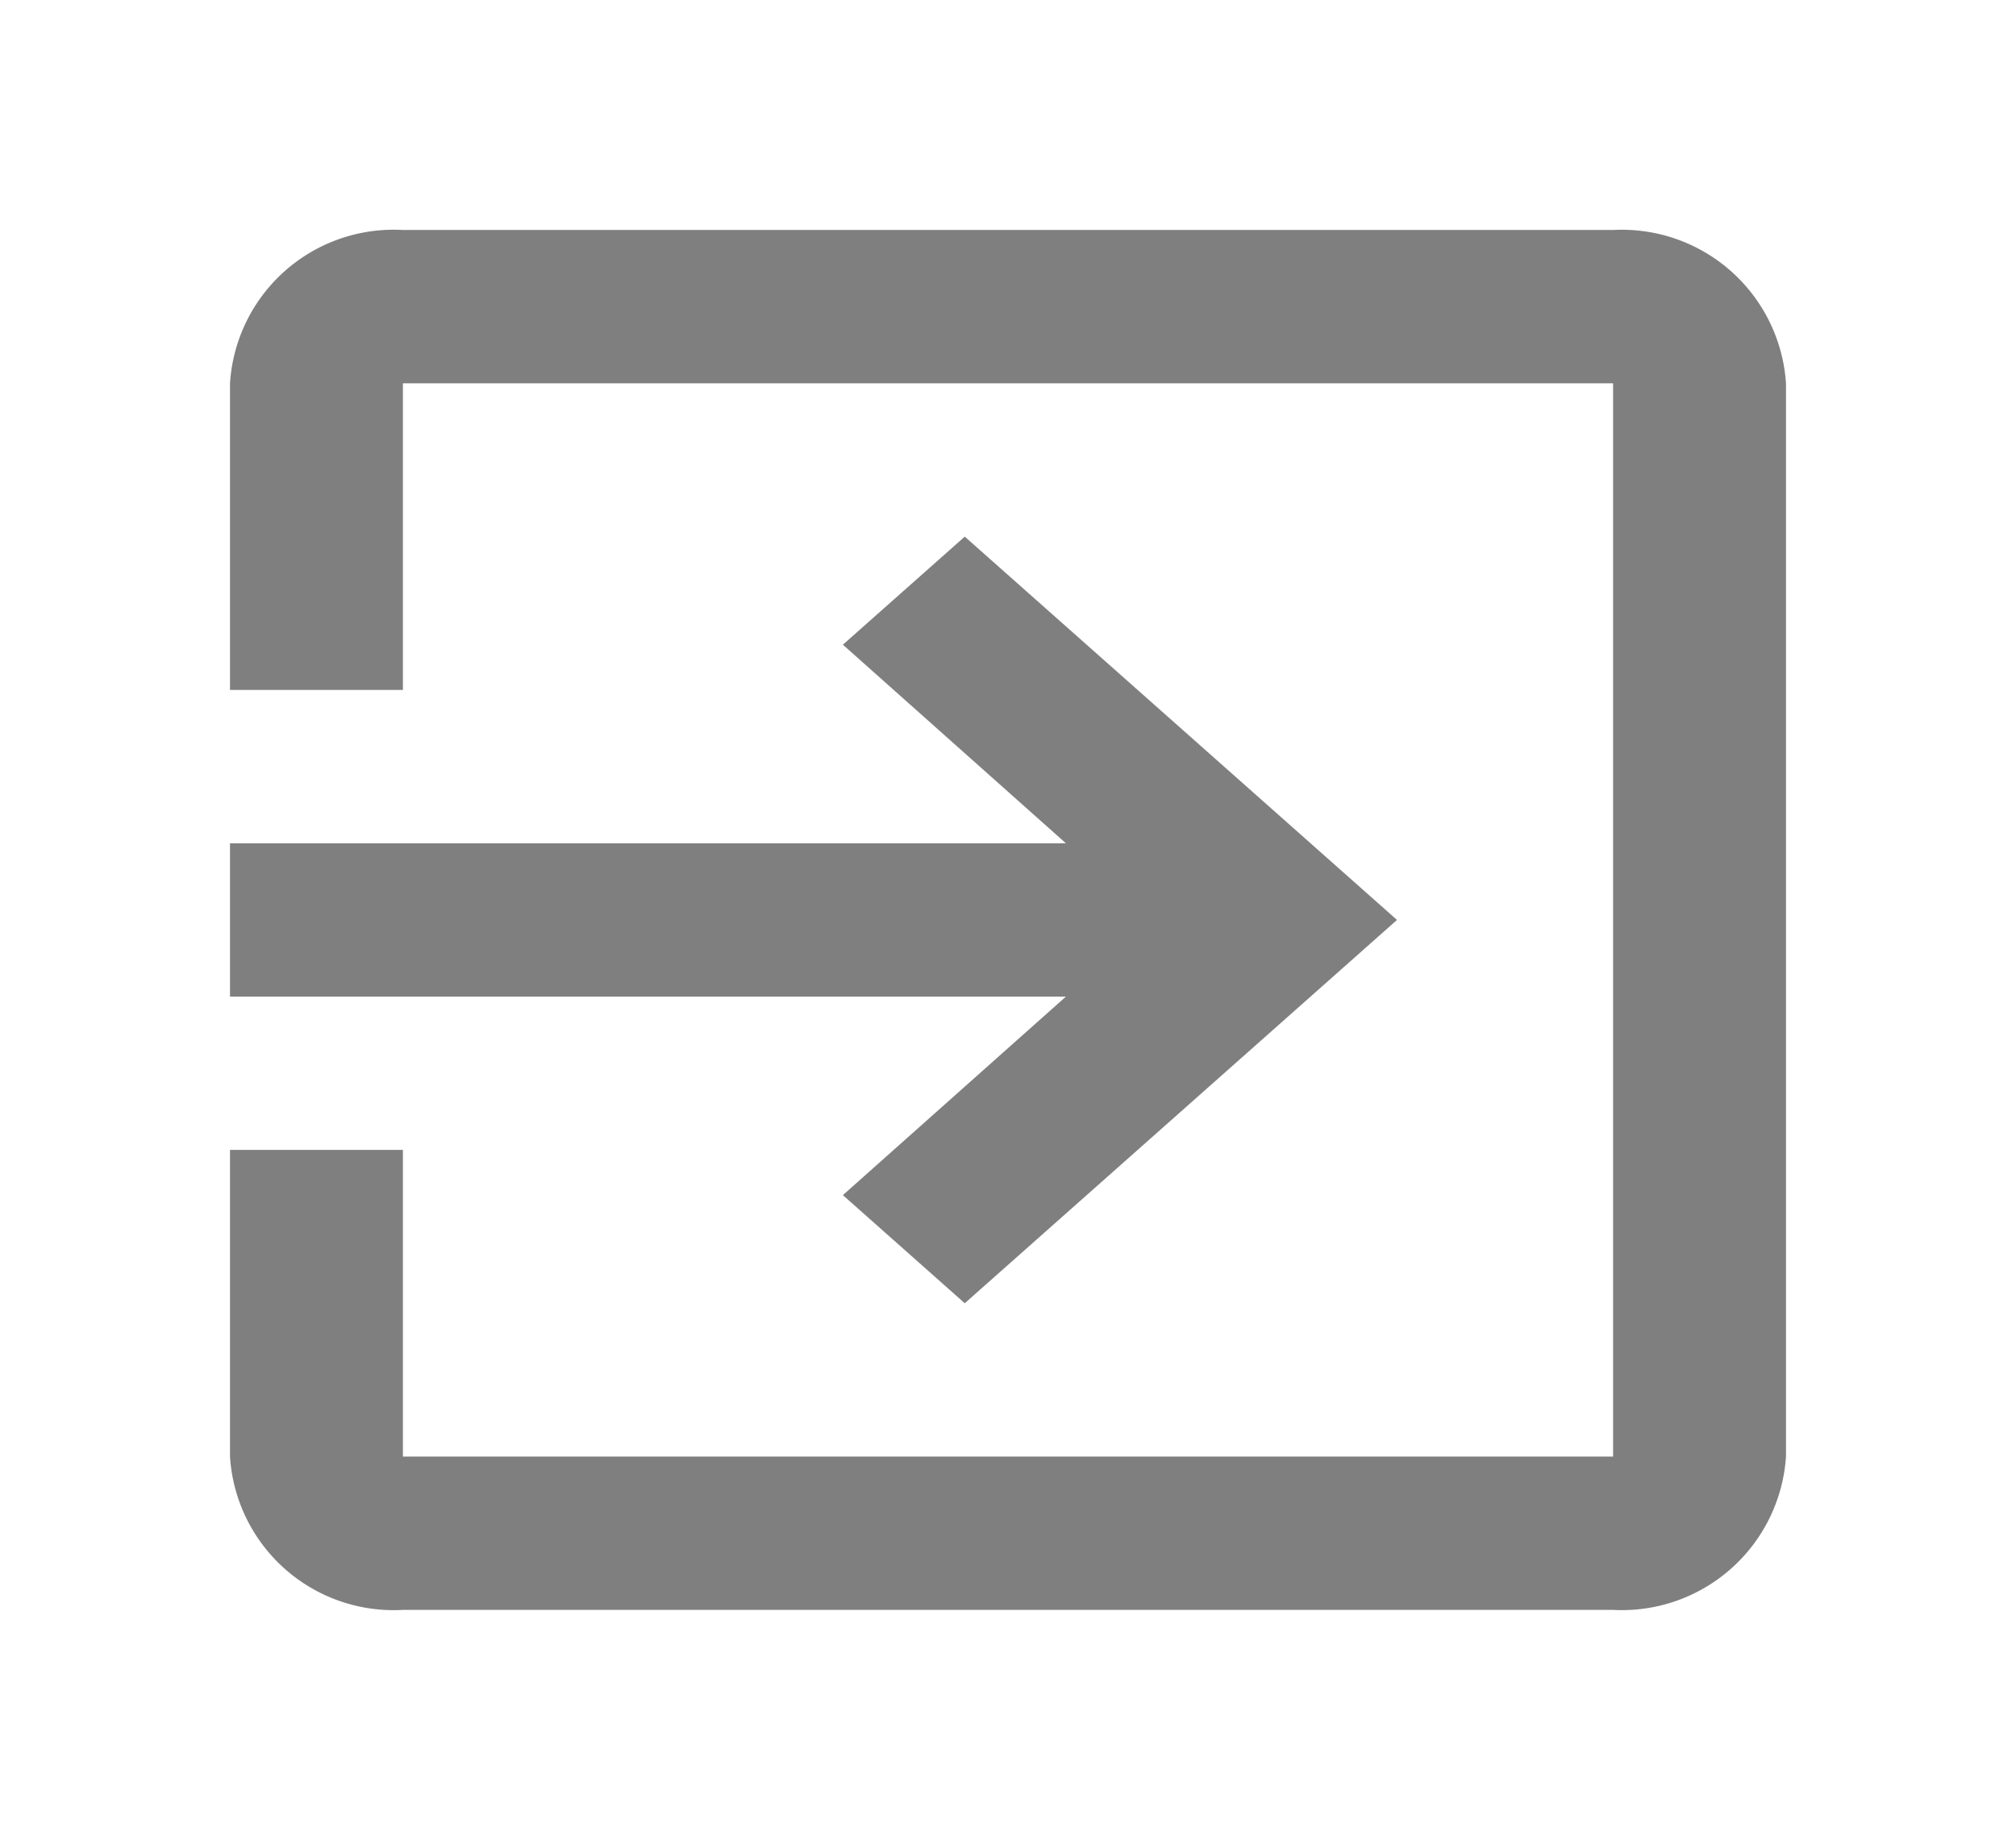 <svg xmlns="http://www.w3.org/2000/svg" width="32.868" height="30" viewBox="0 0 32.868 30">
  <g id="pushNotif" opacity="0.5">
    <path id="Path_252" data-name="Path 252" d="M0,0H32.868V30H0Z" fill="none"/>
    <path id="Path_253" data-name="Path 253" d="M12.992,18.737,14.979,20.5l7.047-6.25L14.979,8,12.992,9.762,16.628,13H3v2.5H16.628ZM25.549,3H5.819A2.673,2.673,0,0,0,3,5.5v5H5.819v-5H25.549V23H5.819V18H3v5a2.673,2.673,0,0,0,2.819,2.5H25.549A2.682,2.682,0,0,0,28.368,23V5.5A2.682,2.682,0,0,0,25.549,3Z" transform="translate(0.75 0.75)"/>
  </g>
</svg>
